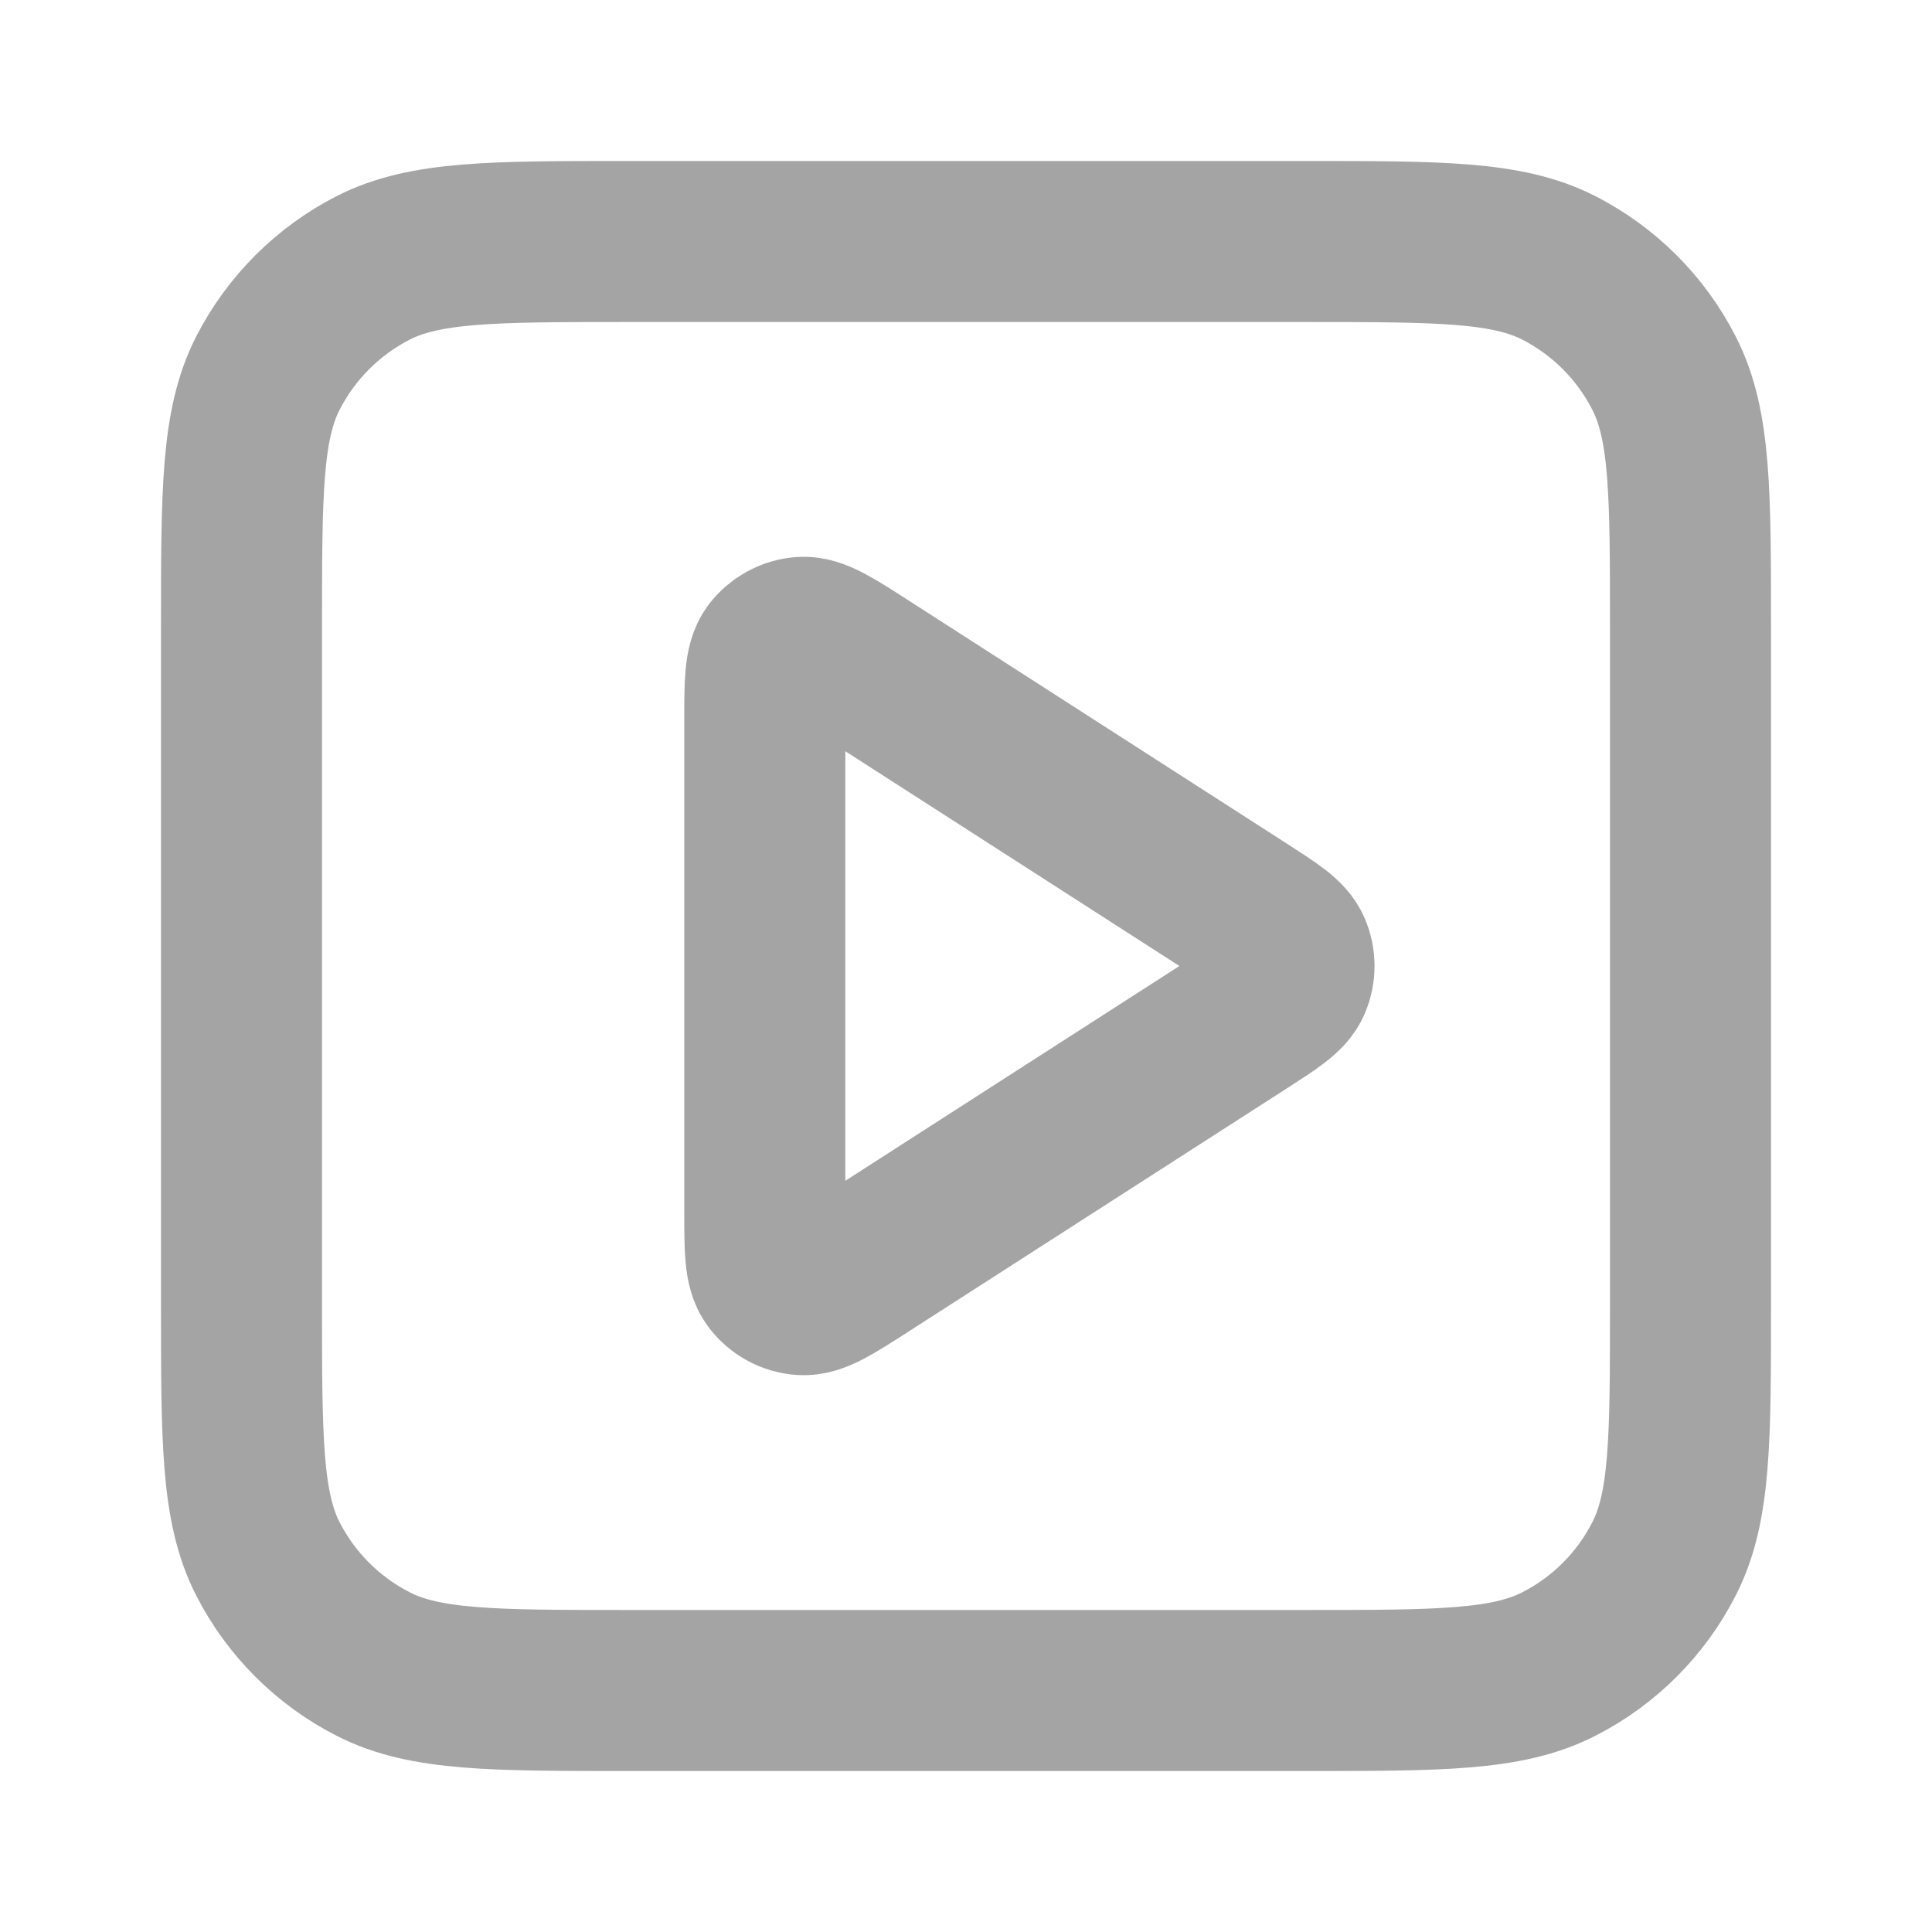 <svg width="20" height="20" viewBox="0 0 20 20" fill="none" xmlns="http://www.w3.org/2000/svg">
<path d="M7.917 7.471C7.917 7.073 7.917 6.875 8 6.763C8.072 6.667 8.183 6.606 8.304 6.598C8.442 6.588 8.609 6.695 8.944 6.91L12.878 9.439C13.168 9.626 13.313 9.719 13.363 9.838C13.407 9.941 13.407 10.059 13.363 10.162C13.313 10.281 13.168 10.374 12.878 10.561L8.944 13.09C8.609 13.305 8.442 13.412 8.304 13.402C8.183 13.394 8.072 13.333 8 13.236C7.917 13.126 7.917 12.927 7.917 12.529V7.471Z" stroke="#A4A4A4" stroke-width="1.667" stroke-linecap="round" stroke-linejoin="round"/>
<path d="M2.5 6.5C2.5 5.1 2.5 4.4 2.772 3.865C3.012 3.395 3.395 3.012 3.865 2.772C4.4 2.5 5.1 2.5 6.5 2.5H13.5C14.9 2.5 15.6 2.5 16.135 2.772C16.605 3.012 16.988 3.395 17.227 3.865C17.5 4.4 17.5 5.1 17.5 6.5V13.5C17.5 14.9 17.5 15.6 17.227 16.135C16.988 16.605 16.605 16.988 16.135 17.227C15.6 17.5 14.9 17.5 13.5 17.5H6.5C5.1 17.5 4.4 17.5 3.865 17.227C3.395 16.988 3.012 16.605 2.772 16.135C2.5 15.6 2.5 14.9 2.5 13.5V6.5Z" stroke="#A4A4A4" stroke-width="1.667" stroke-linecap="round" stroke-linejoin="round"/>
</svg>
